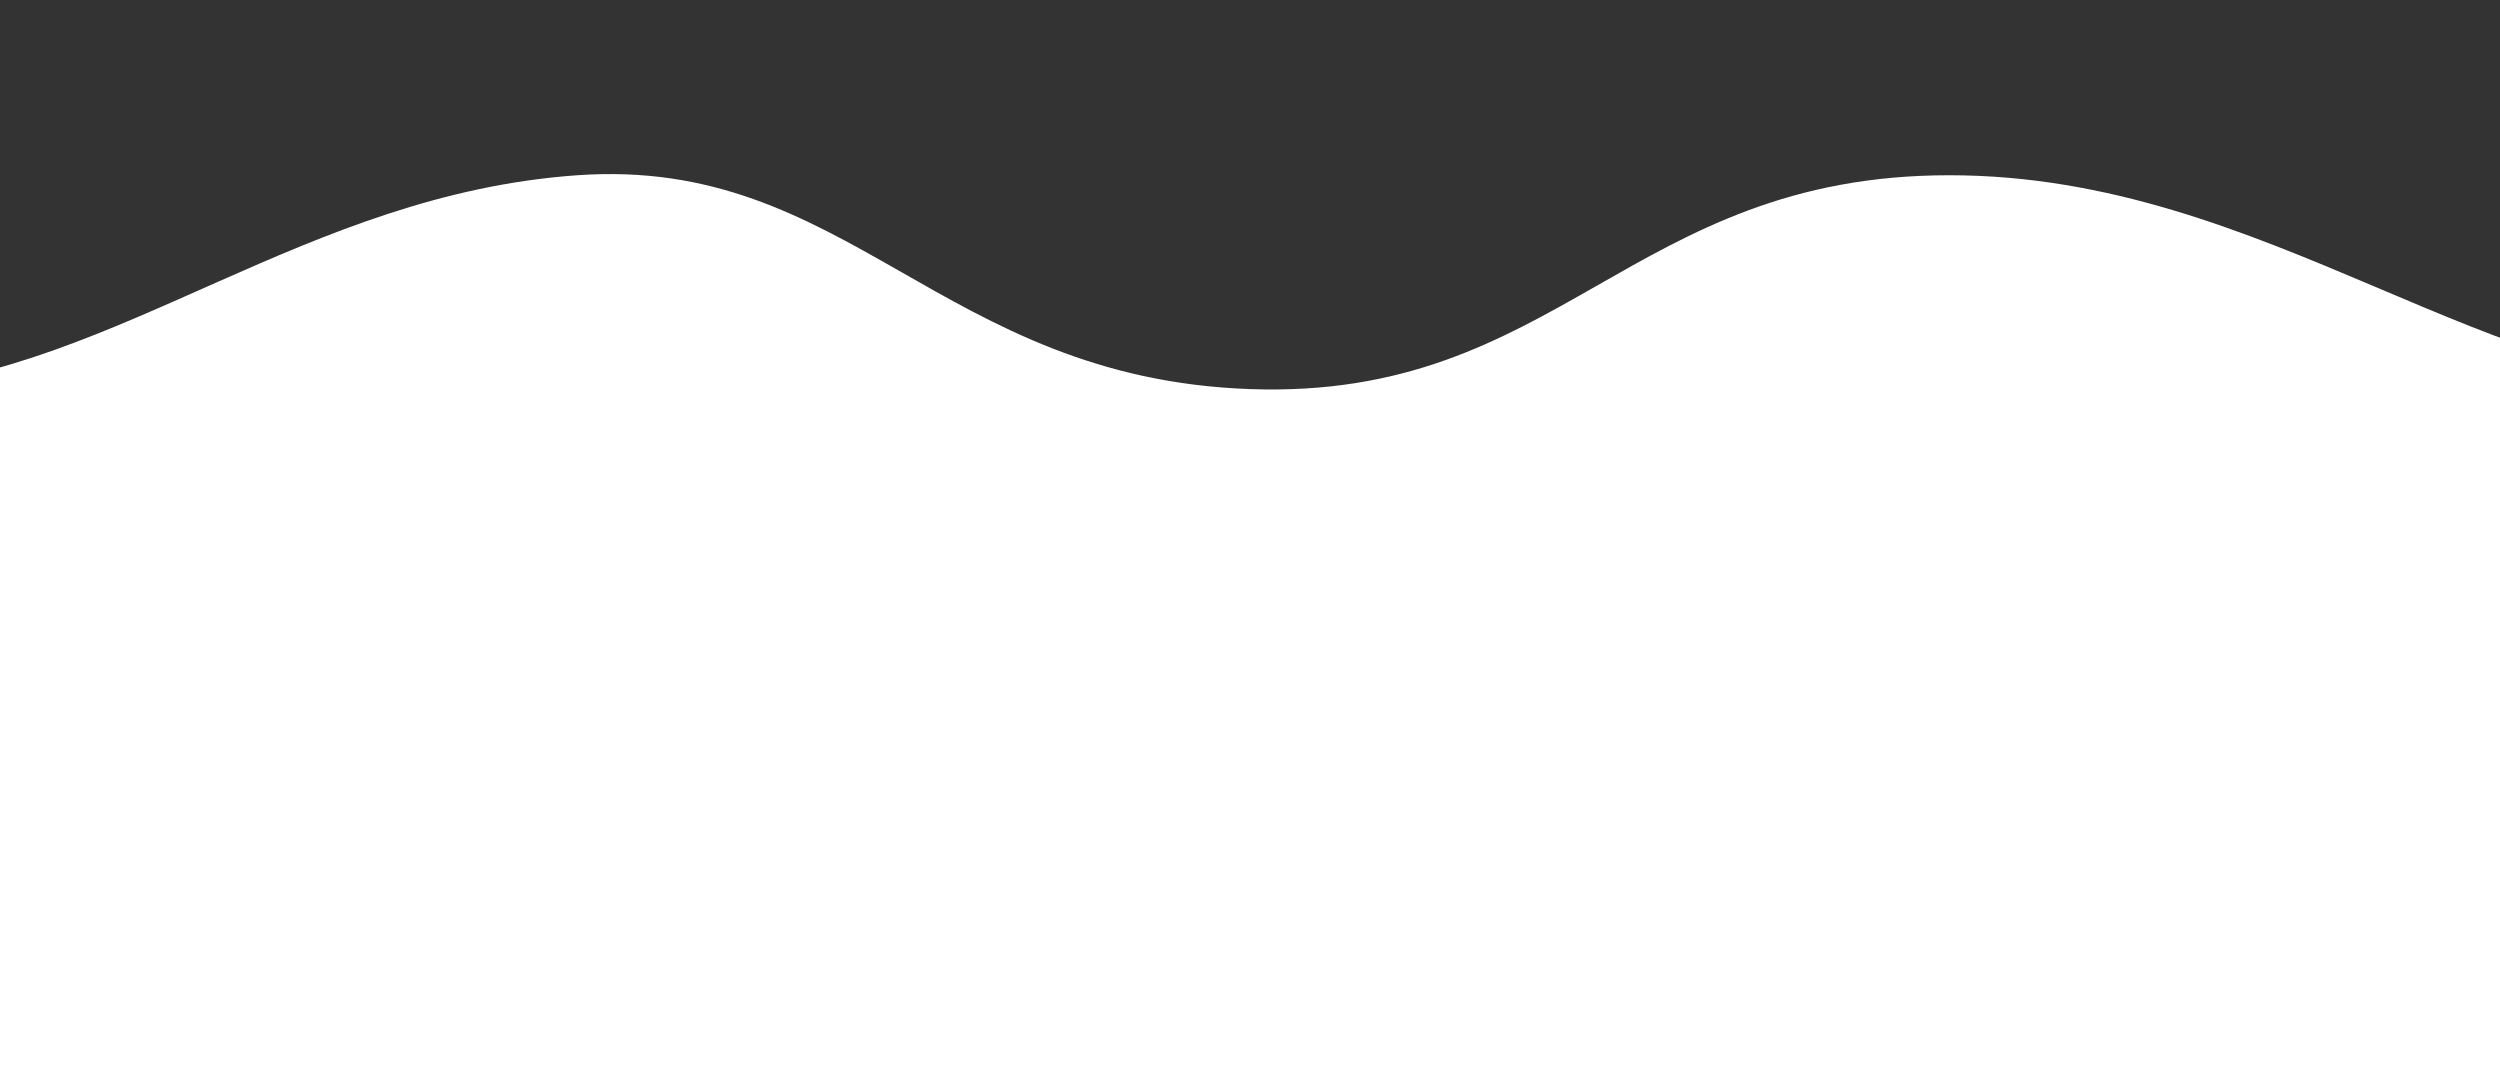 <svg xmlns="http://www.w3.org/2000/svg" xmlns:xlink="http://www.w3.org/1999/xlink" width="1920" height="818" viewBox="0 0 1920 818">
  <rect x="0" y="0" width="1920" height="818" fill="#333333" stroke="none"/>
  <defs>
    <clipPath id="clip-path">
      <rect id="Rectangle_180" data-name="Rectangle 180" width="1920" height="818" transform="translate(0 5970)" fill="#fff" stroke="#707070" stroke-width="1"/>
    </clipPath>
  </defs>
  <g id="Mask_Group_4" data-name="Mask Group 4" transform="translate(0 -5970)" clip-path="url(#clip-path)">
    <path id="Path_805" data-name="Path 805" d="M3338.927,6161.822c181.171-15.5,323-149.514,531.385-164.233s278.671,155.711,516.5,164.233,291.652-164.233,537.235-164.233,415.888,172.754,625.247,164.233,2.082-349.382,109.762-164.233,24.013,904.829,24.013,904.829L3851.72,7038.762l-512.792-136.344s-231.064-671.625-193.3-842.83S3157.756,6177.322,3338.927,6161.822Z" transform="translate(-3427 107)" fill="#fff"/>
  </g>
</svg>
